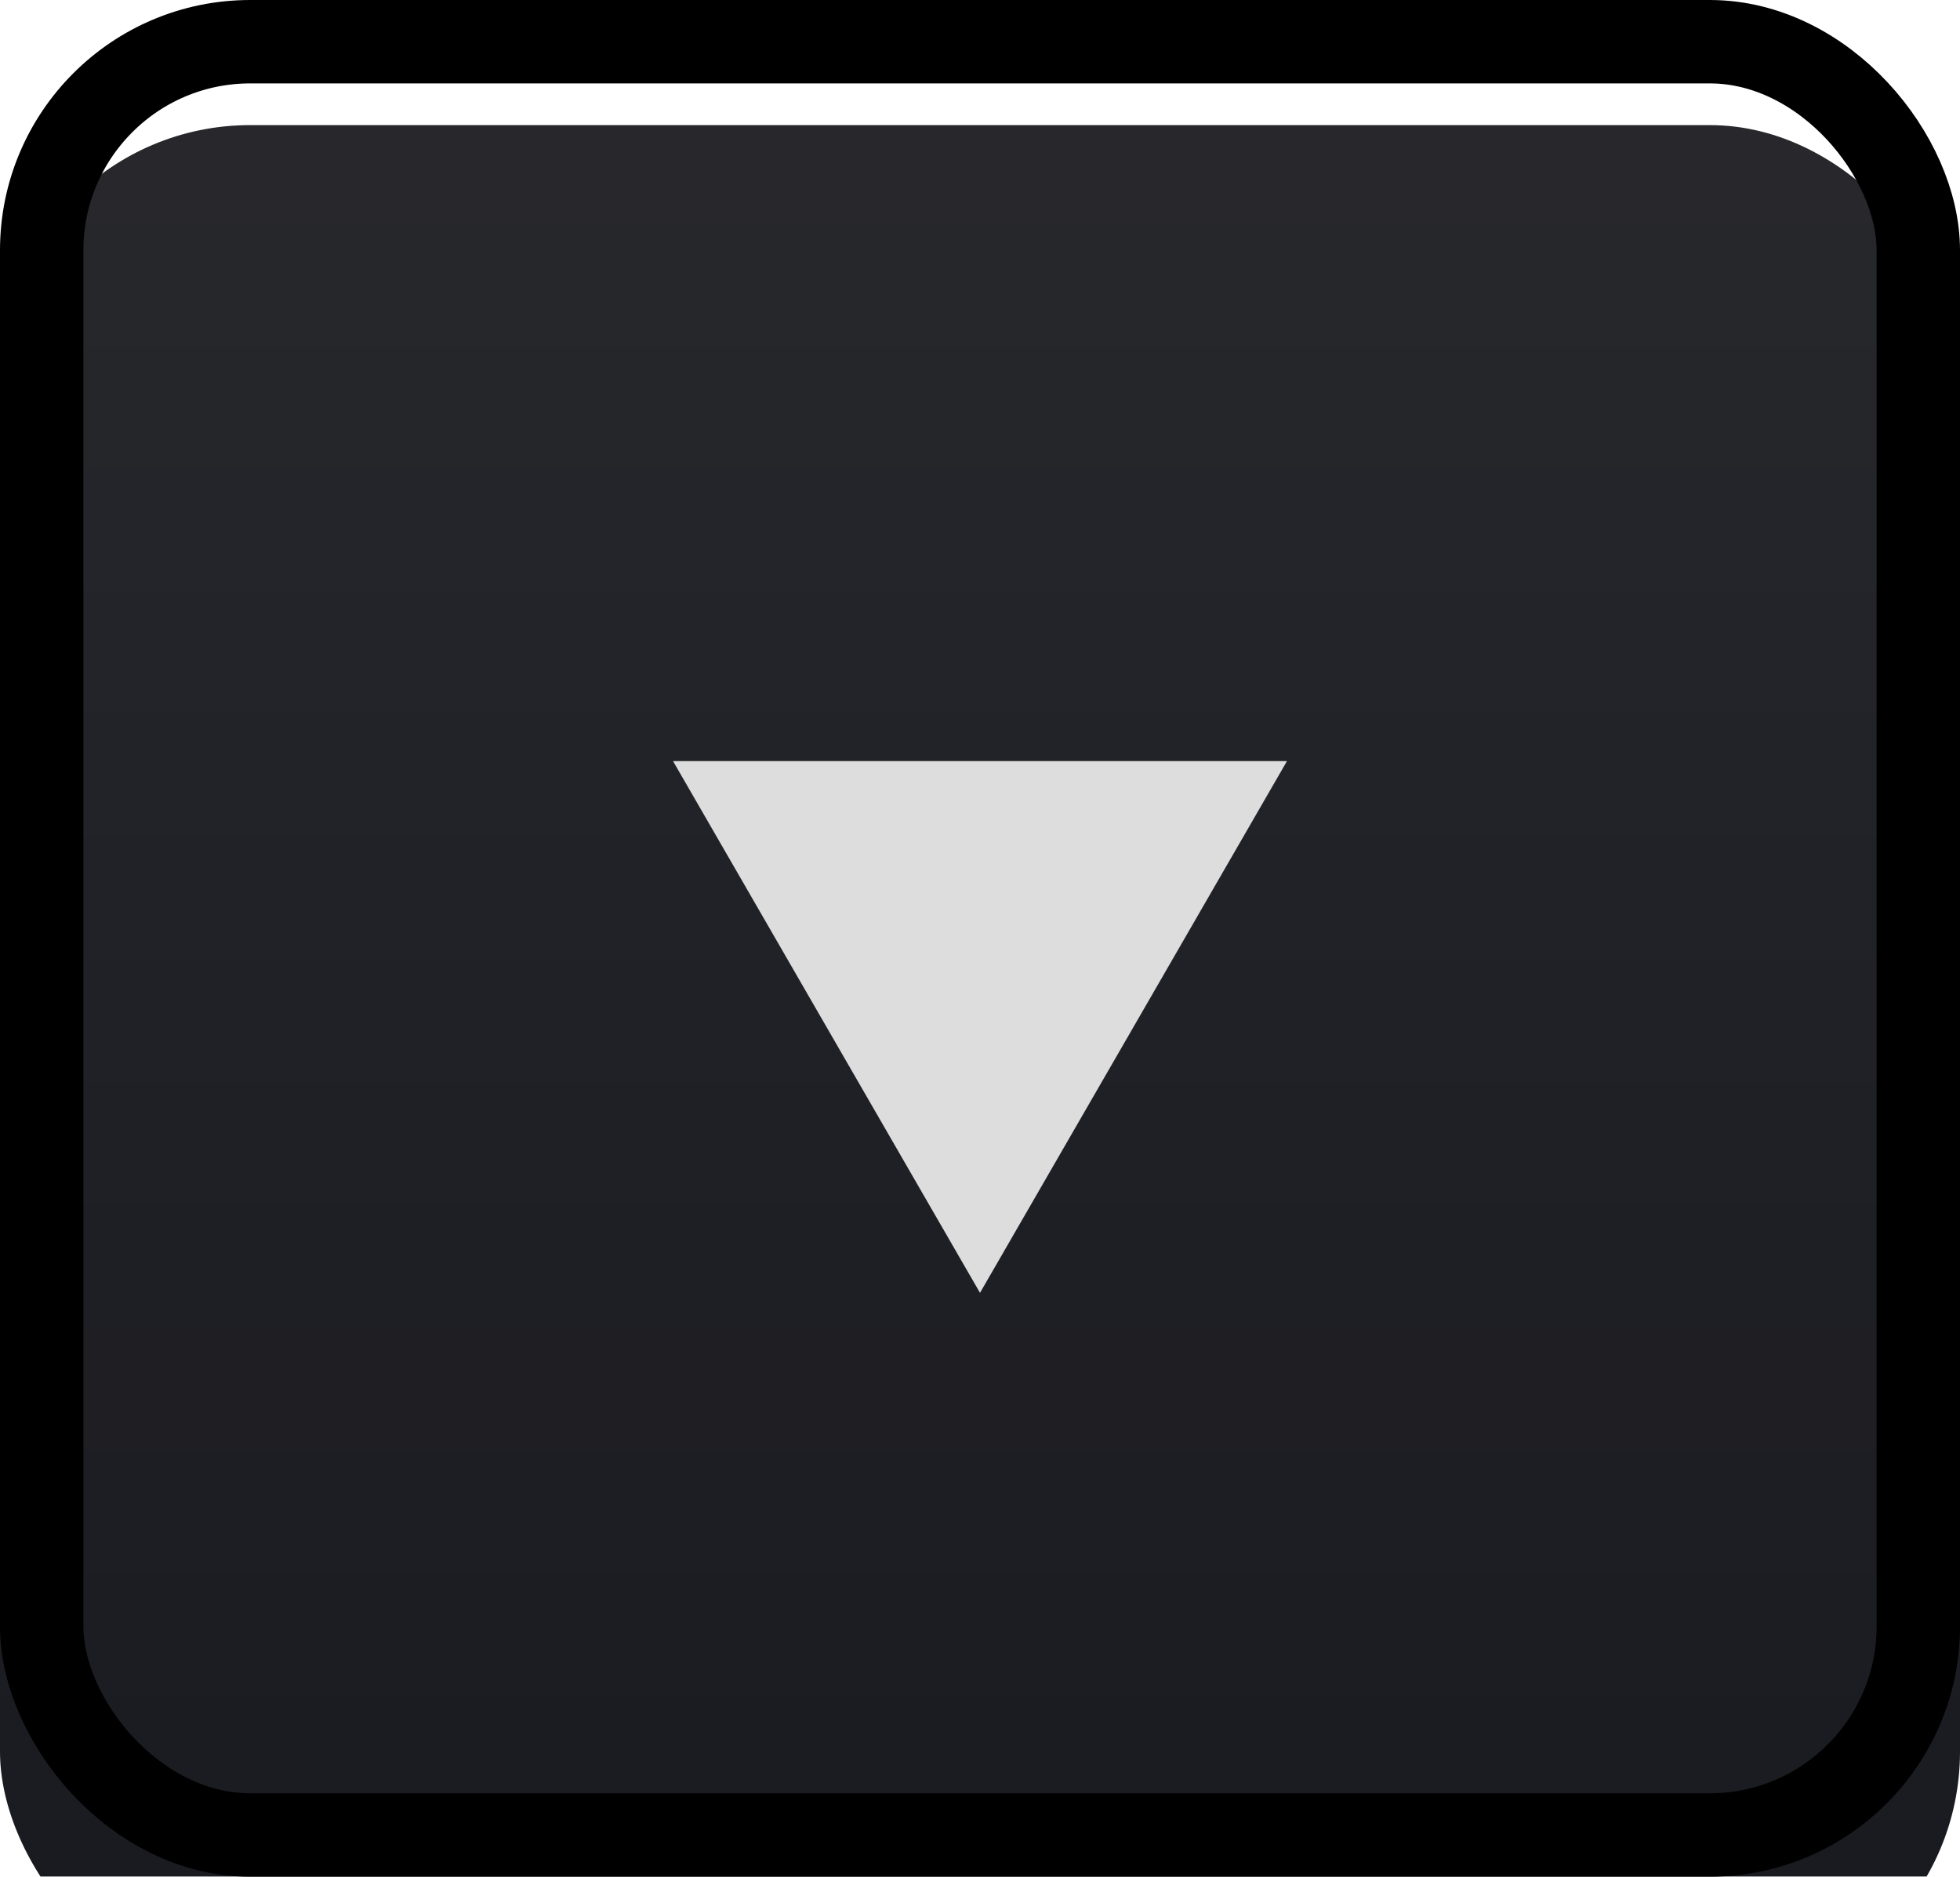 <svg width="47" height="45" viewBox="0 0 47 45" fill="none" xmlns="http://www.w3.org/2000/svg">
<g filter="url(#filter0_i_5_71)">
<rect x="47" y="45" width="47" height="45" rx="6" transform="rotate(180 47 45)" fill="#191A1F"/>
<rect x="47" y="45" width="47" height="45" rx="6" transform="rotate(180 47 45)" fill="url(#paint0_linear_5_71)" fill-opacity="0.06"/>
</g>
<rect x="46" y="44" width="45" height="43" rx="5" transform="rotate(180 46 44)" stroke="black" stroke-width="2"/>
<g filter="url(#filter1_i_5_71)">
<path d="M23.5 29L16.139 16.25H30.861L23.5 29Z" fill="#DDDDDD"/>
</g>
<defs>
<filter id="filter0_i_5_71" x="0" y="0" width="47" height="46" filterUnits="userSpaceOnUse" color-interpolation-filters="sRGB">
<feFlood flood-opacity="0" result="BackgroundImageFix"/>
<feBlend mode="normal" in="SourceGraphic" in2="BackgroundImageFix" result="shape"/>
<feColorMatrix in="SourceAlpha" type="matrix" values="0 0 0 0 0 0 0 0 0 0 0 0 0 0 0 0 0 0 127 0" result="hardAlpha"/>
<feOffset dy="3"/>
<feGaussianBlur stdDeviation="0.5"/>
<feComposite in2="hardAlpha" operator="arithmetic" k2="-1" k3="1"/>
<feColorMatrix type="matrix" values="0 0 0 0 1 0 0 0 0 1 0 0 0 0 1 0 0 0 0.15 0"/>
<feBlend mode="normal" in2="shape" result="effect1_innerShadow_5_71"/>
</filter>
<filter id="filter1_i_5_71" x="16.139" y="16.25" width="14.722" height="14.75" filterUnits="userSpaceOnUse" color-interpolation-filters="sRGB">
<feFlood flood-opacity="0" result="BackgroundImageFix"/>
<feBlend mode="normal" in="SourceGraphic" in2="BackgroundImageFix" result="shape"/>
<feColorMatrix in="SourceAlpha" type="matrix" values="0 0 0 0 0 0 0 0 0 0 0 0 0 0 0 0 0 0 127 0" result="hardAlpha"/>
<feOffset dy="2"/>
<feGaussianBlur stdDeviation="1"/>
<feComposite in2="hardAlpha" operator="arithmetic" k2="-1" k3="1"/>
<feColorMatrix type="matrix" values="0 0 0 0 1 0 0 0 0 1 0 0 0 0 1 0 0 0 1 0"/>
<feBlend mode="normal" in2="shape" result="effect1_innerShadow_5_71"/>
</filter>
<linearGradient id="paint0_linear_5_71" x1="70.5" y1="45" x2="70.5" y2="90" gradientUnits="userSpaceOnUse">
<stop stop-color="white" stop-opacity="0"/>
<stop offset="1" stop-color="white"/>
</linearGradient>
</defs>
</svg>
